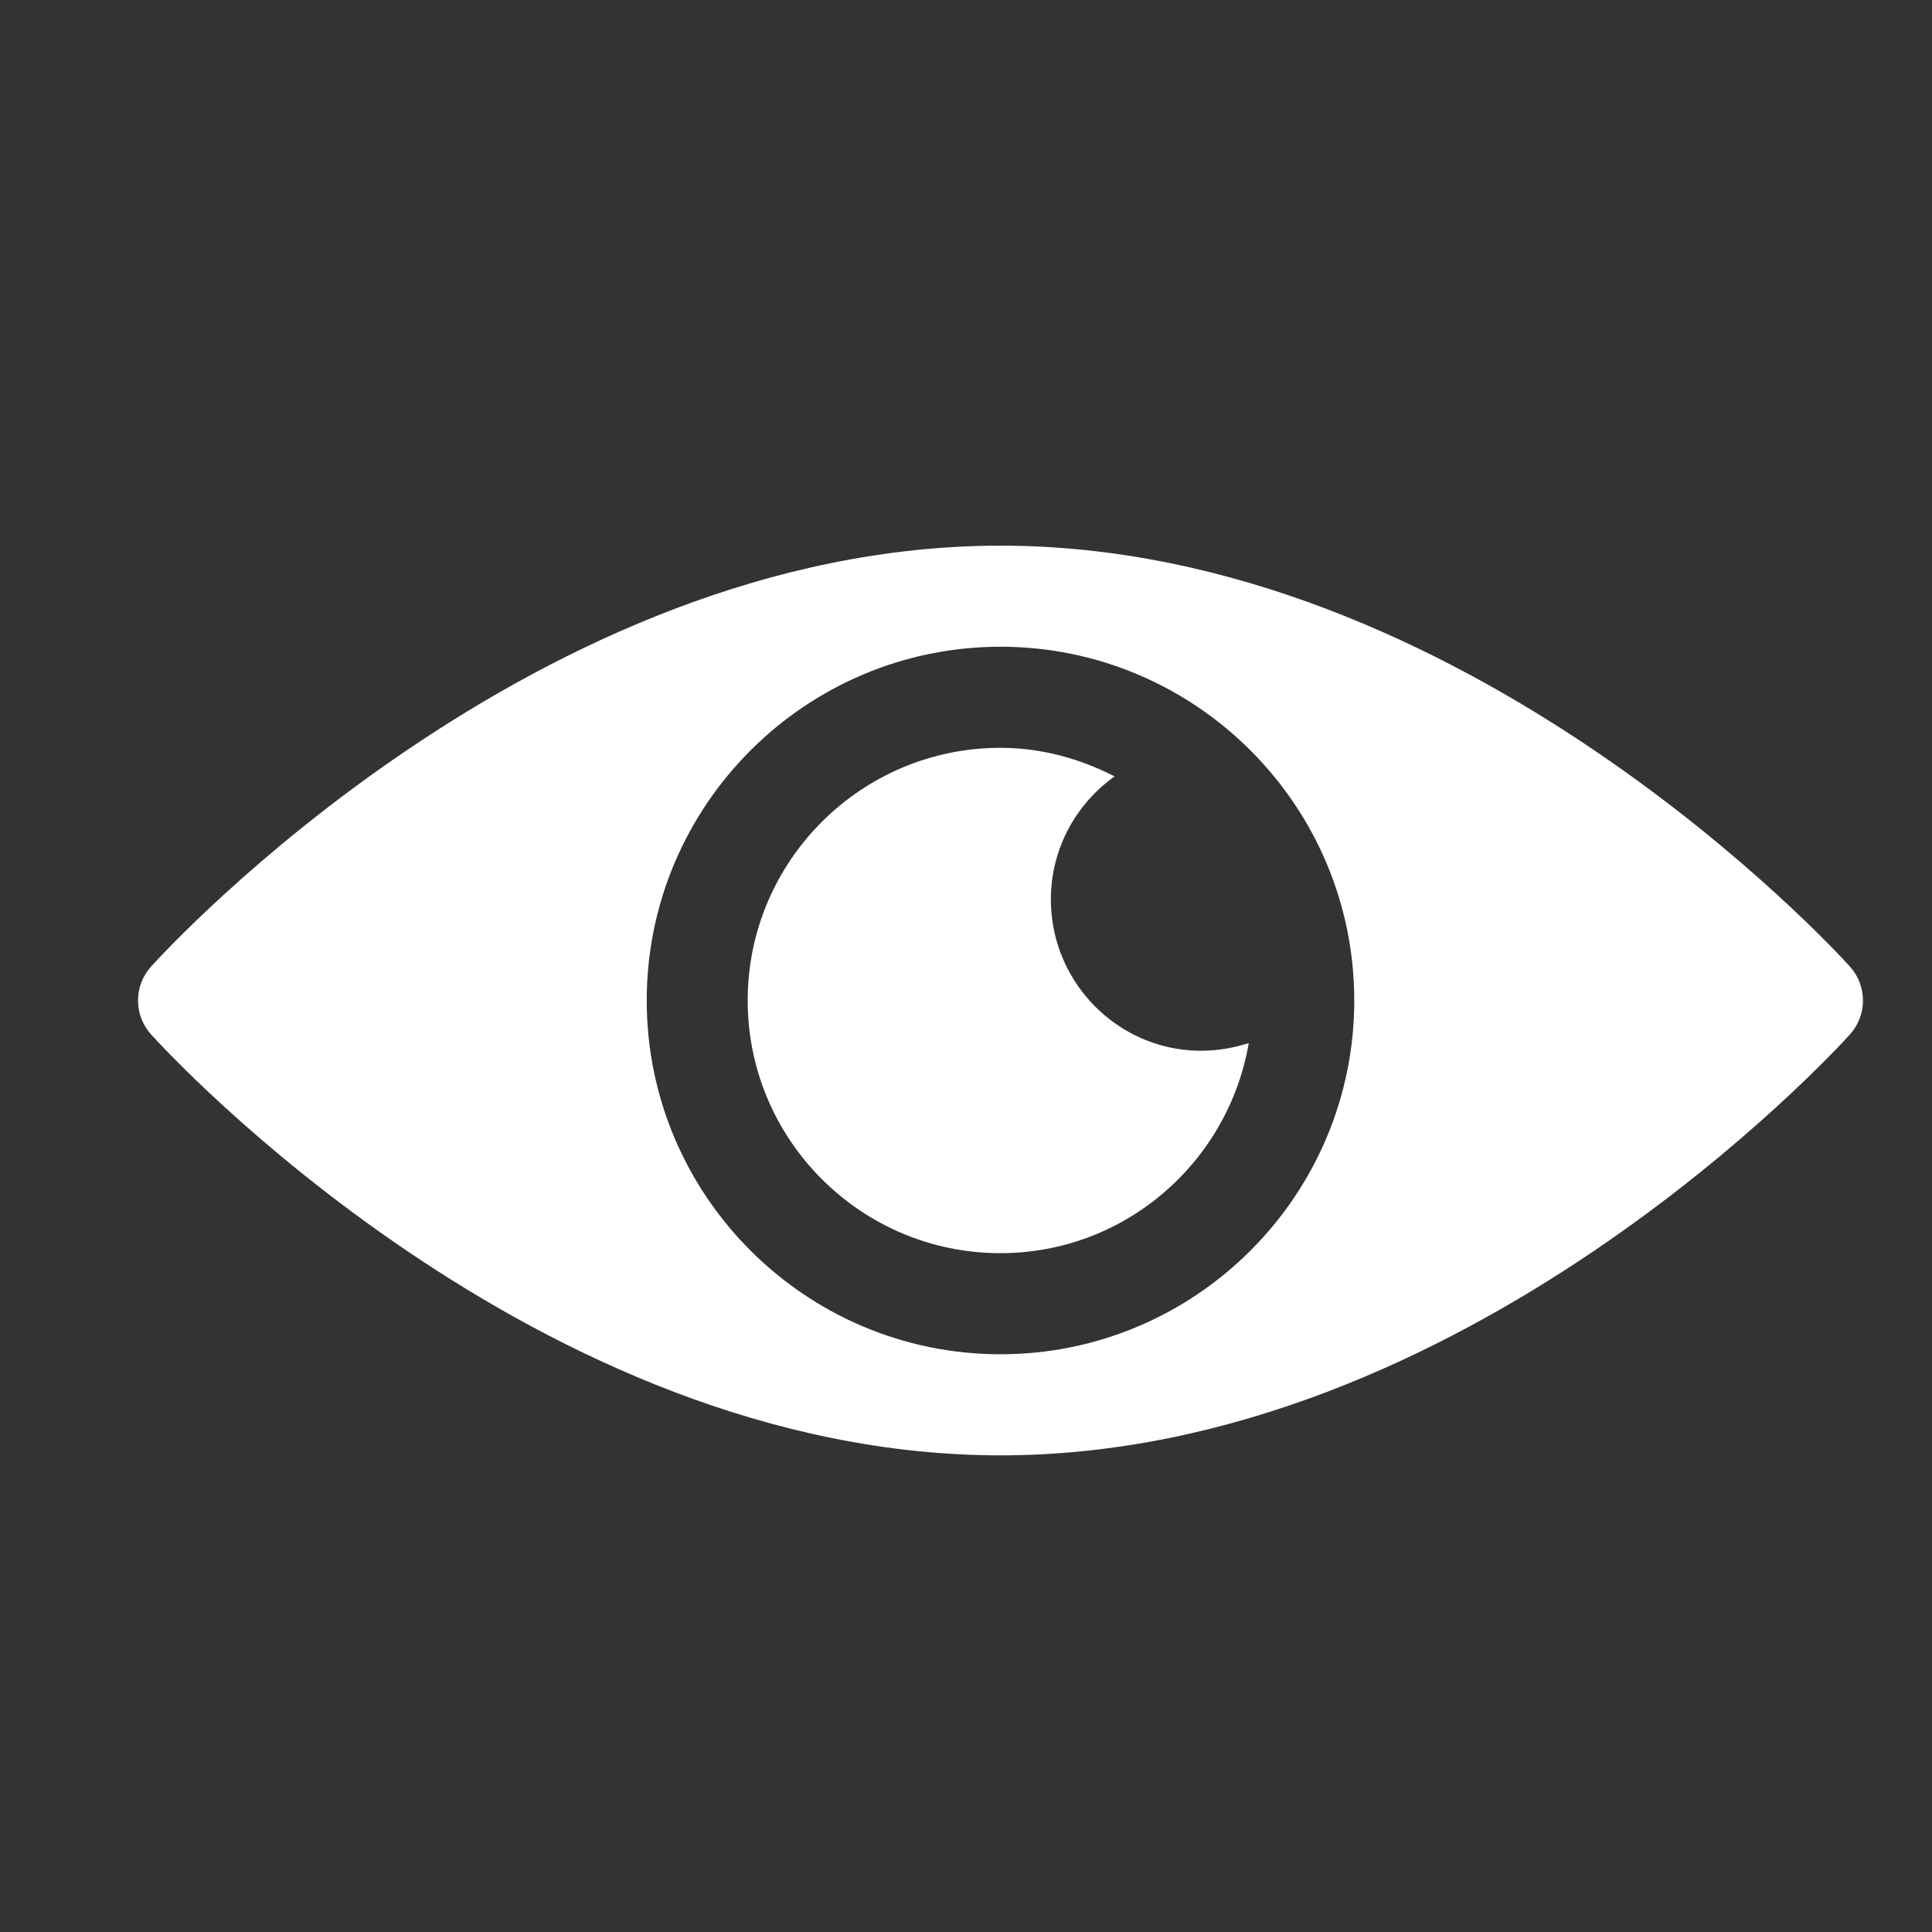 <svg width="28" height="28" viewBox="0 0 28 28" fill="none" xmlns="http://www.w3.org/2000/svg">
<rect x="0" y="0" width="28" height="28" fill="#333333" stroke="none"/>
<g clip-path="url(#clip0_3074:27026)">
<path d="M26.813 14.011C26.59 13.762 21.223 7.908 14.5 7.908C7.777 7.908 2.41 13.762 2.187 14.011C1.938 14.29 1.938 14.71 2.187 14.989C2.41 15.238 7.777 21.092 14.5 21.092C21.223 21.092 26.59 15.238 26.813 14.989C27.062 14.71 27.062 14.29 26.813 14.011ZM14.5 19.627C11.673 19.627 9.373 17.327 9.373 14.5C9.373 11.673 11.673 9.373 14.5 9.373C17.327 9.373 19.627 11.673 19.627 14.5C19.627 17.327 17.327 19.627 14.5 19.627Z" fill="white"/>
<path d="M15.23 13.035C15.23 12.298 15.596 11.65 16.153 11.252C15.653 10.996 15.096 10.838 14.498 10.838C12.479 10.838 10.836 12.481 10.836 14.5C10.836 16.519 12.479 18.162 14.498 18.162C16.306 18.162 17.802 16.842 18.098 15.117C16.623 15.592 15.23 14.477 15.23 13.035Z" fill="white"/>
</g>
<defs>
<clipPath id="clip0_3074:27026">
<rect width="25" height="25" fill="white" transform="translate(2 2)"/>
</clipPath>
</defs>
</svg>

